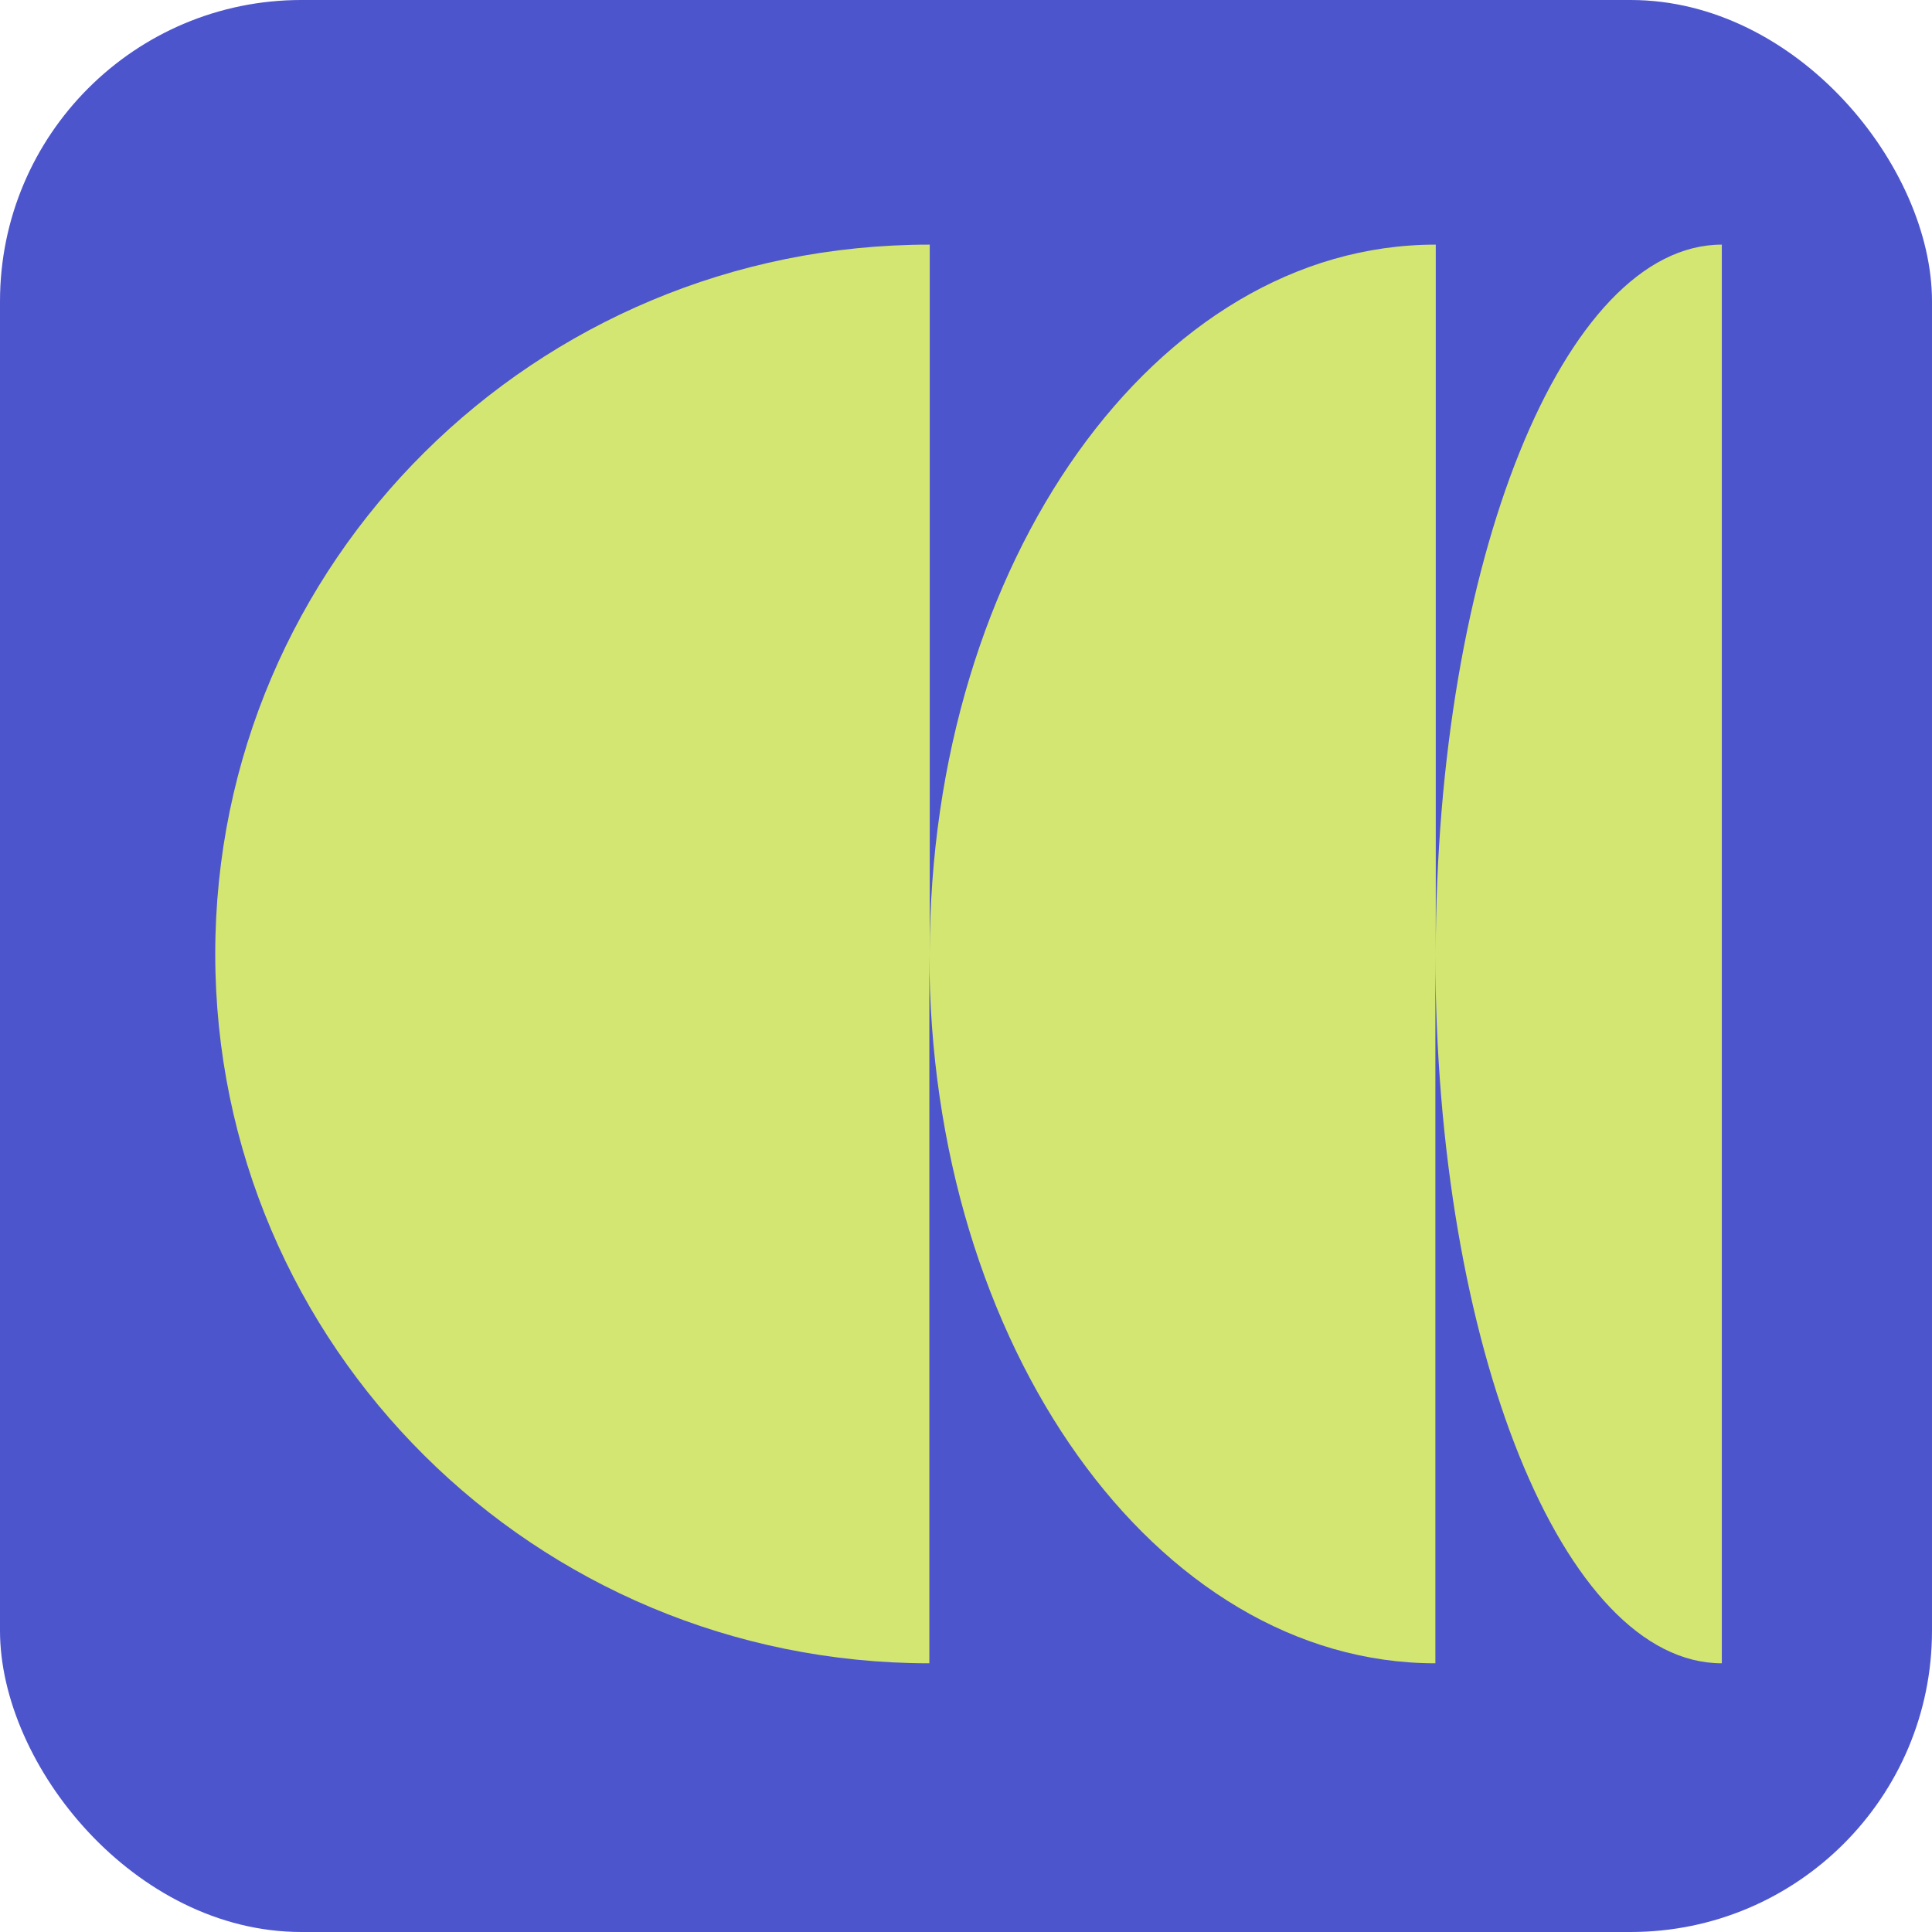 <svg width="100" height="100" viewBox="0 0 100 100" fill="none" xmlns="http://www.w3.org/2000/svg">
<rect width="100" height="100" rx="15.596" fill="#4D55CC"/>
<path d="M74.315 49.377V12.662C59.84 12.662 48.123 29.107 48.123 49.377V12.662C27.697 12.662 11.141 29.086 11.141 49.377C11.141 69.667 27.697 86.092 48.103 86.092V49.377C48.103 69.647 59.84 86.092 74.295 86.092V49.377C74.295 69.667 80.925 86.092 89.121 86.092V12.662C80.946 12.662 74.315 29.086 74.315 49.377Z" fill="#D3E671"/>
</svg>
